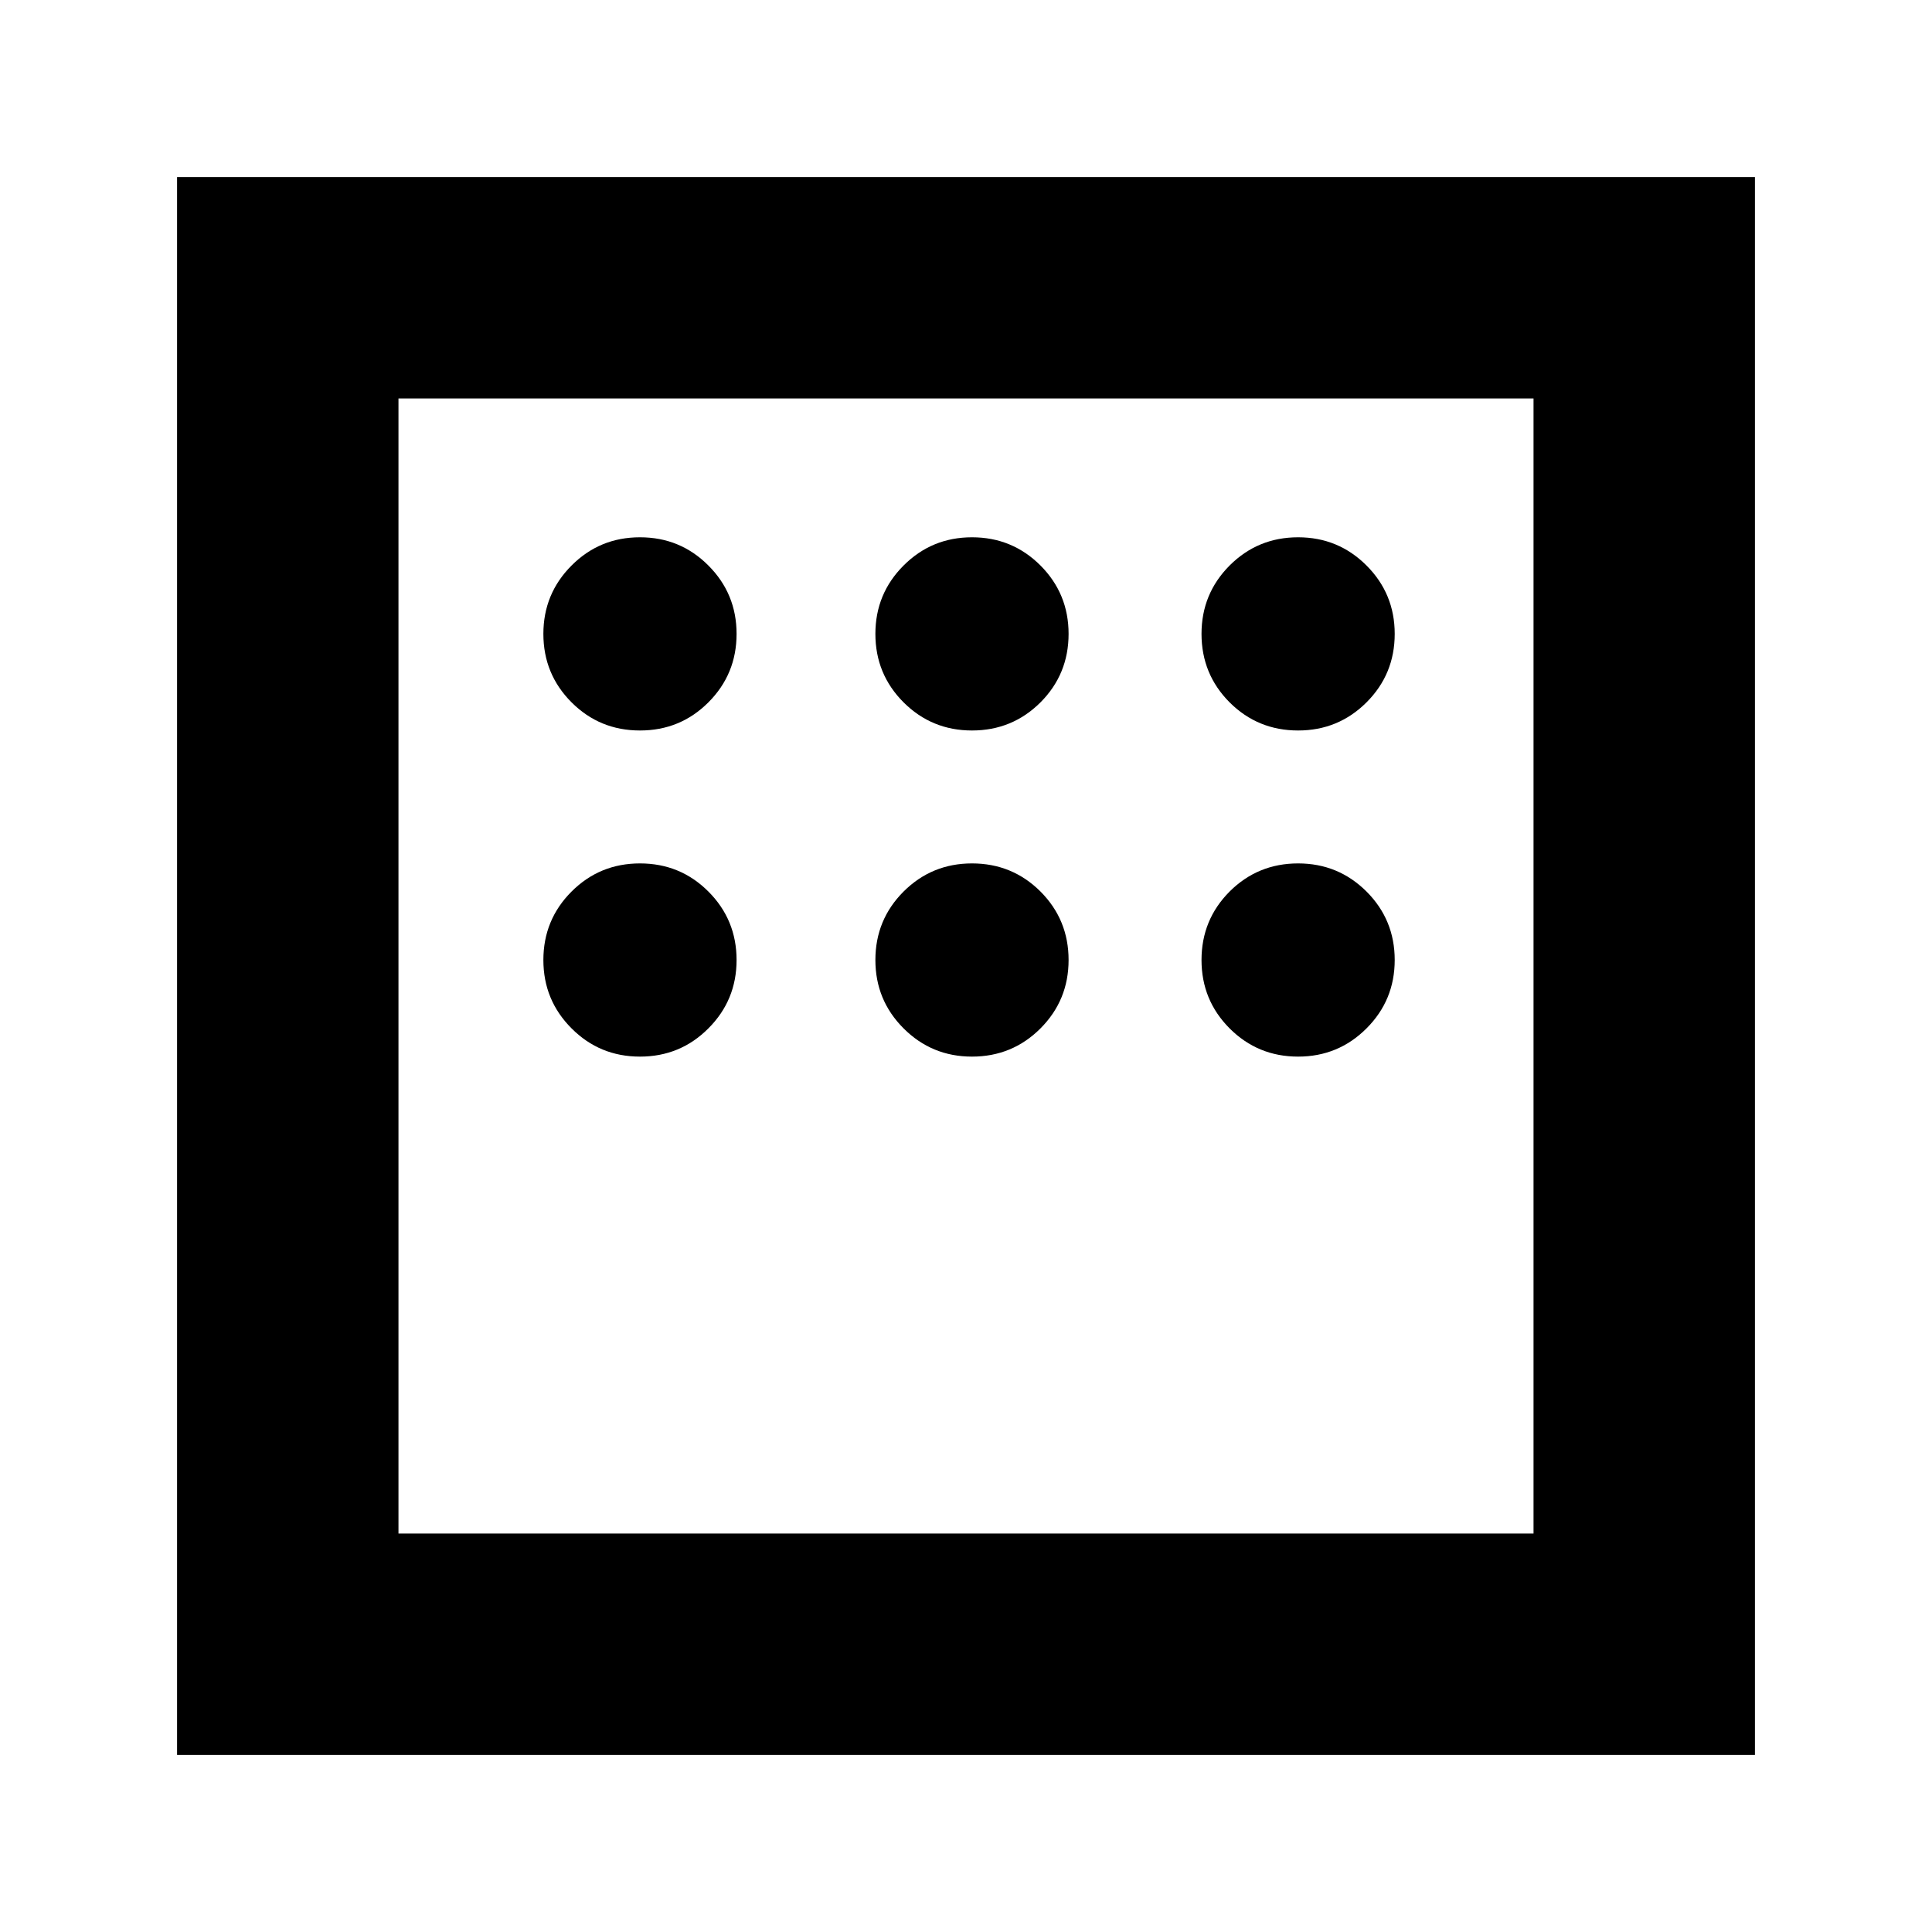 <svg xmlns="http://www.w3.org/2000/svg" height="20" width="20"><path d="M1.833 18.167V1.833H18.167V18.167ZM6.625 7.562Q7.042 7.562 7.333 7.271Q7.625 6.979 7.625 6.562Q7.625 6.146 7.333 5.854Q7.042 5.562 6.625 5.562Q6.208 5.562 5.917 5.854Q5.625 6.146 5.625 6.562Q5.625 6.979 5.917 7.271Q6.208 7.562 6.625 7.562ZM10.062 7.562Q10.479 7.562 10.771 7.271Q11.062 6.979 11.062 6.562Q11.062 6.146 10.771 5.854Q10.479 5.562 10.062 5.562Q9.646 5.562 9.354 5.854Q9.062 6.146 9.062 6.562Q9.062 6.979 9.354 7.271Q9.646 7.562 10.062 7.562ZM13.438 7.562Q13.854 7.562 14.146 7.271Q14.438 6.979 14.438 6.562Q14.438 6.146 14.146 5.854Q13.854 5.562 13.438 5.562Q13.021 5.562 12.729 5.854Q12.438 6.146 12.438 6.562Q12.438 6.979 12.729 7.271Q13.021 7.562 13.438 7.562ZM13.438 10.938Q13.854 10.938 14.146 10.646Q14.438 10.354 14.438 9.938Q14.438 9.521 14.146 9.229Q13.854 8.938 13.438 8.938Q13.021 8.938 12.729 9.229Q12.438 9.521 12.438 9.938Q12.438 10.354 12.729 10.646Q13.021 10.938 13.438 10.938ZM10.062 10.938Q10.479 10.938 10.771 10.646Q11.062 10.354 11.062 9.938Q11.062 9.521 10.771 9.229Q10.479 8.938 10.062 8.938Q9.646 8.938 9.354 9.229Q9.062 9.521 9.062 9.938Q9.062 10.354 9.354 10.646Q9.646 10.938 10.062 10.938ZM6.625 10.938Q7.042 10.938 7.333 10.646Q7.625 10.354 7.625 9.938Q7.625 9.521 7.333 9.229Q7.042 8.938 6.625 8.938Q6.208 8.938 5.917 9.229Q5.625 9.521 5.625 9.938Q5.625 10.354 5.917 10.646Q6.208 10.938 6.625 10.938ZM4.125 15.875H15.875V4.125H4.125ZM4.125 4.125V15.875Z"/></svg>